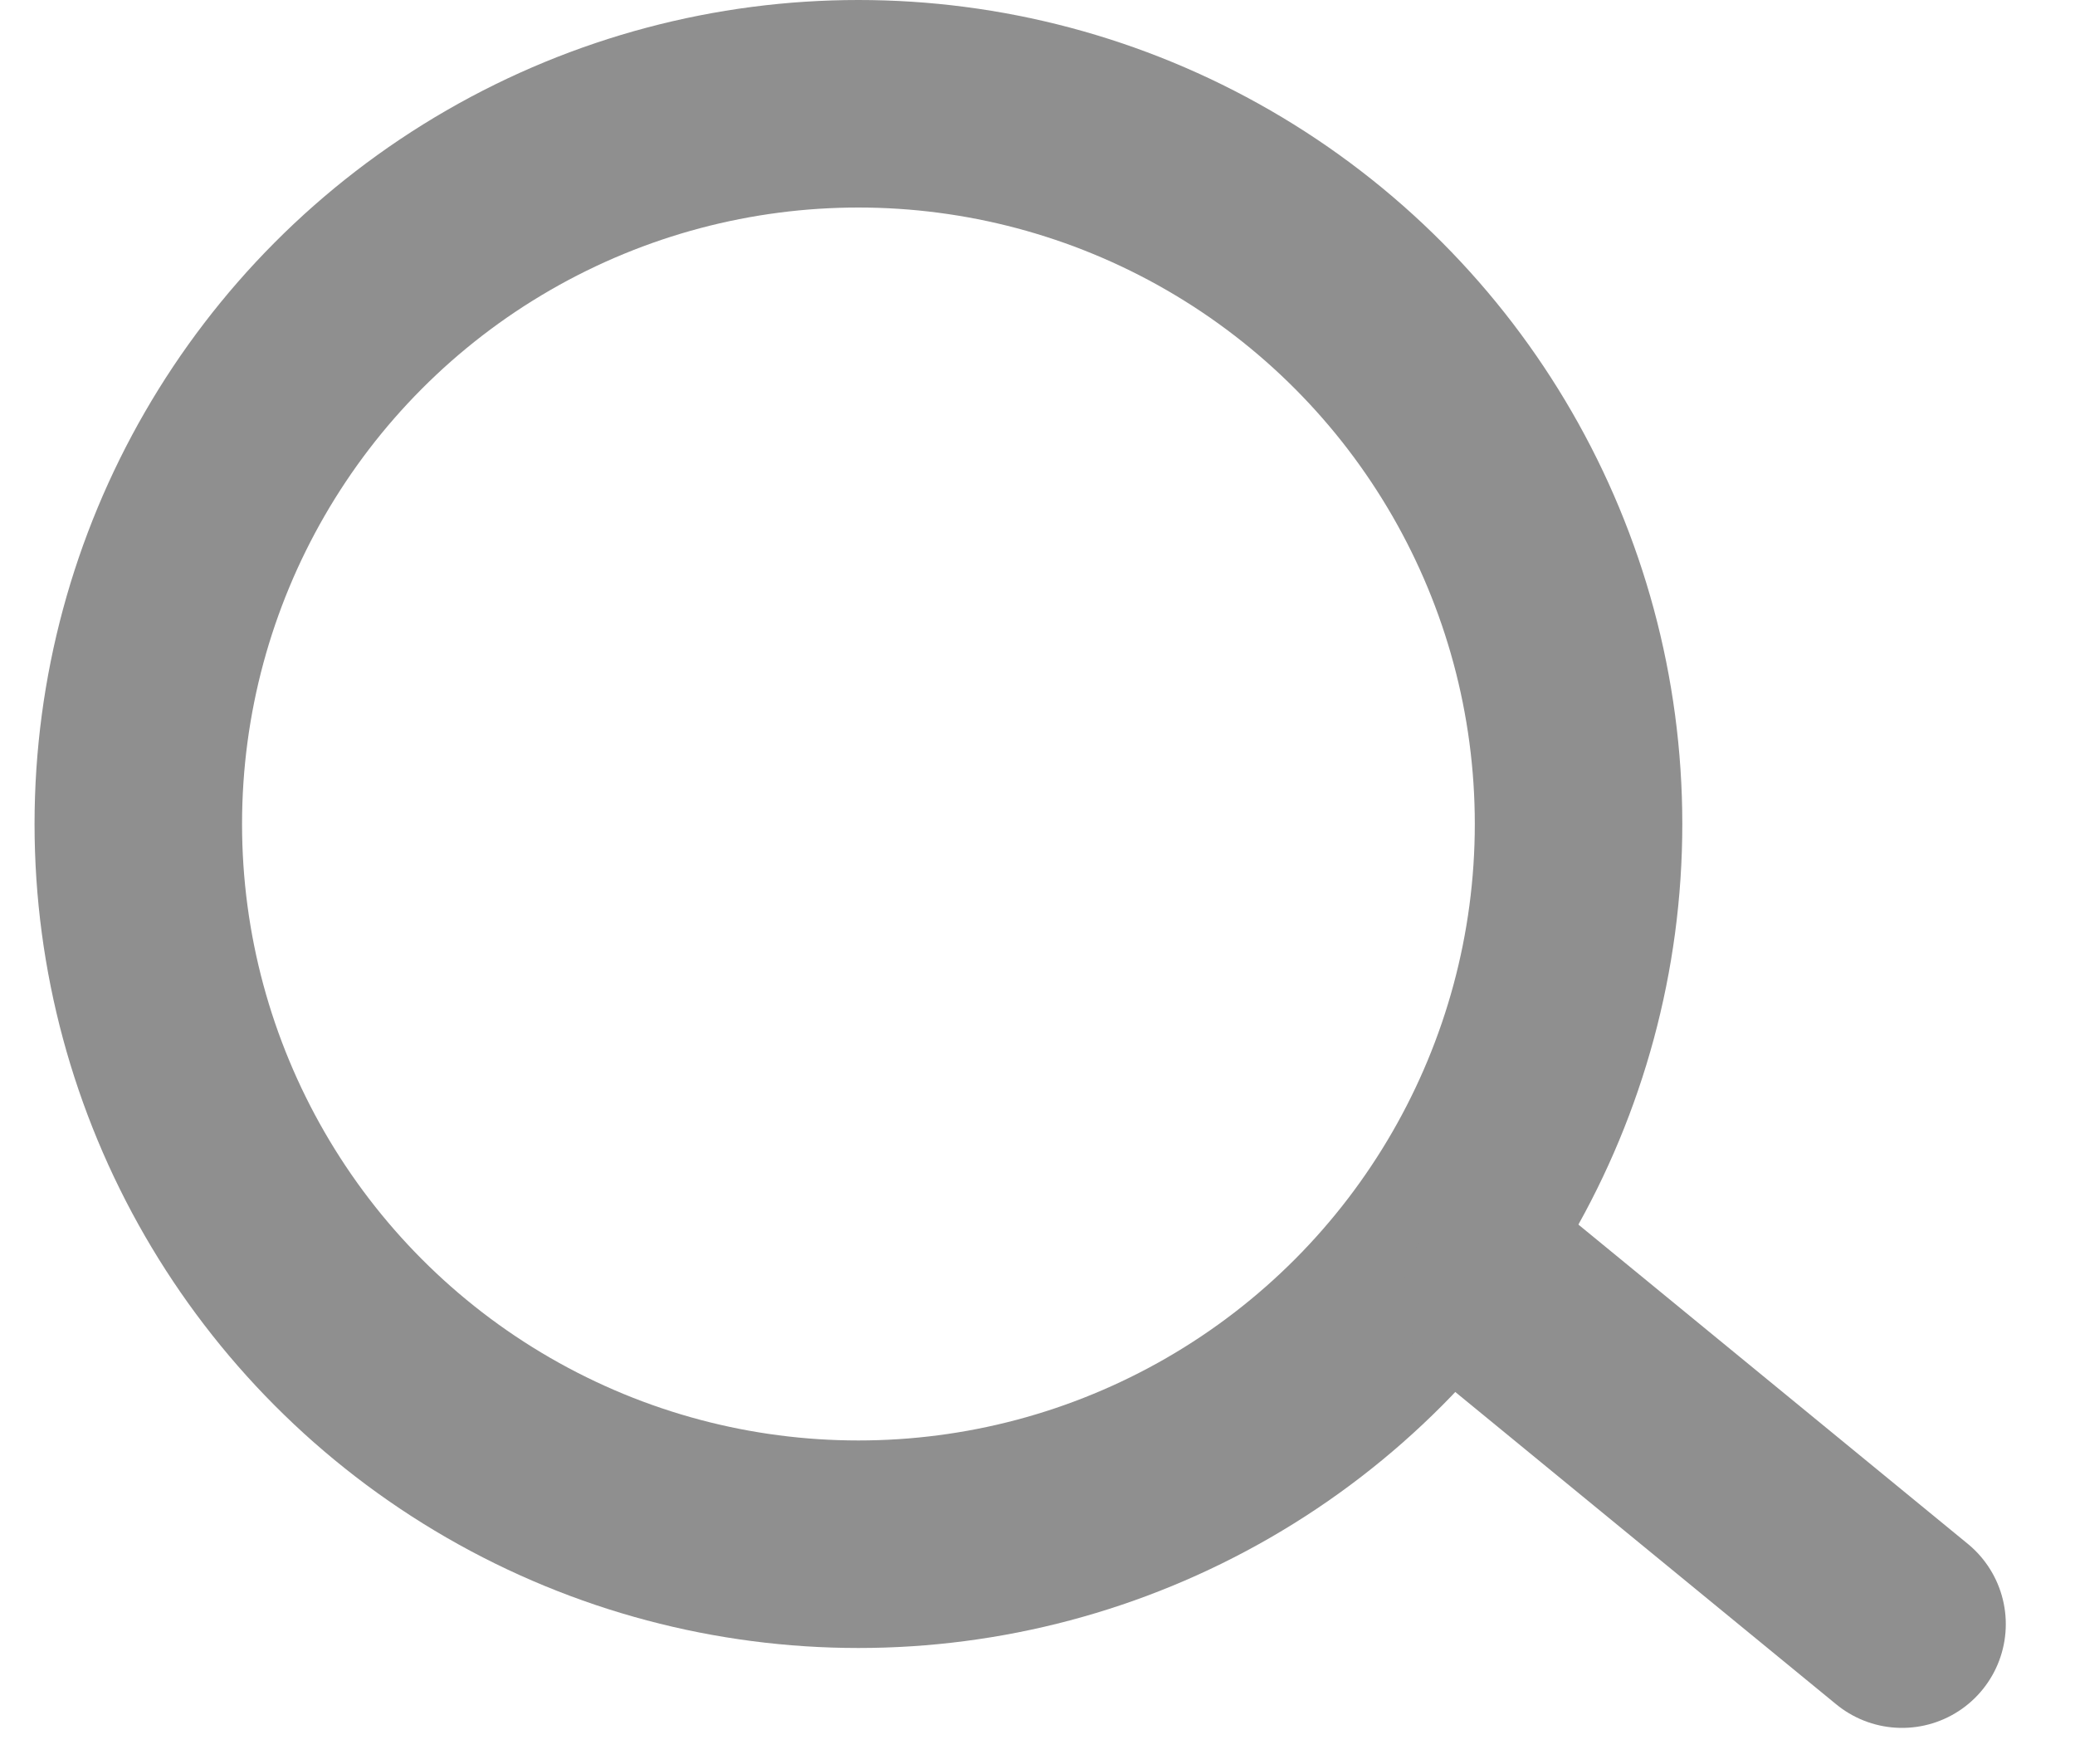 <svg width="20" height="17" viewBox="0 0 20 17" fill="none" xmlns="http://www.w3.org/2000/svg">
<circle cx="8.274" cy="7.941" r="6.941" stroke="#8F8F8F" stroke-width="2" stroke-linejoin="round"/>
<path d="M14.515 12.522L18.333 15.652" stroke="#8F8F8F" stroke-width="2" stroke-linecap="round" stroke-linejoin="round"/>
</svg>
